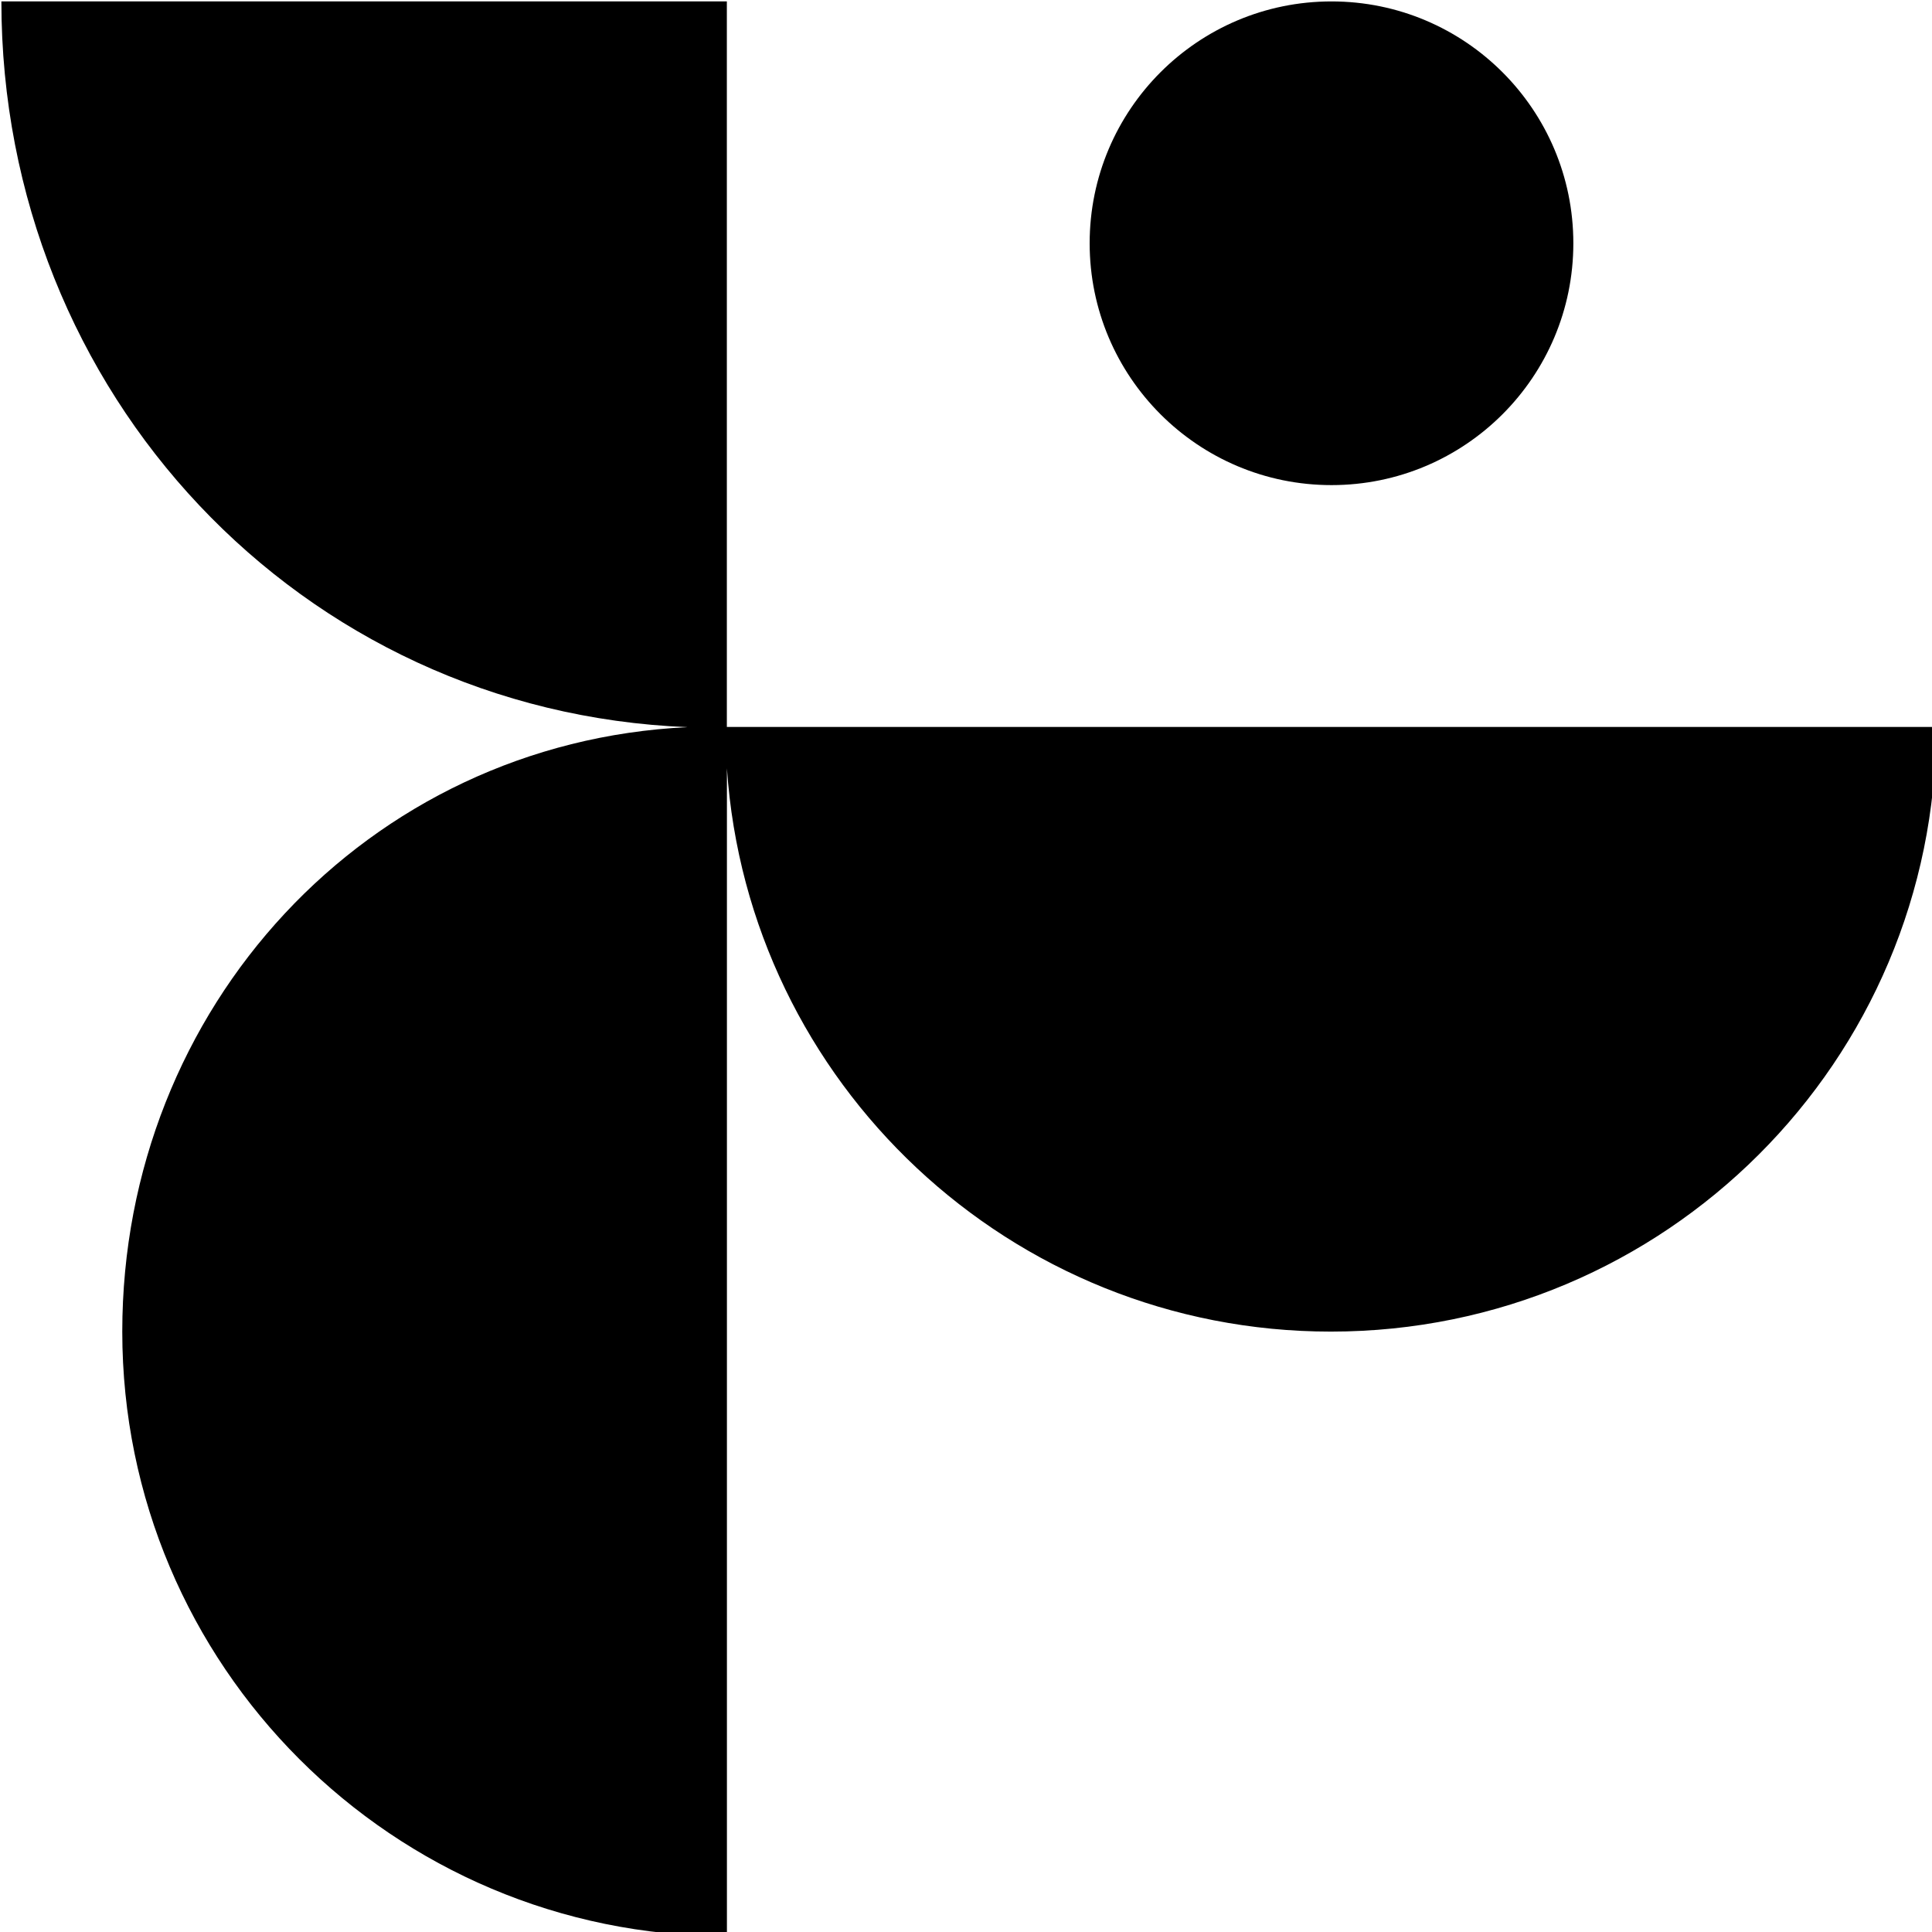 <?xml version="1.0" encoding="UTF-8" standalone="no"?>
<svg
   xmlns:dc="http://purl.org/dc/elements/1.1/"
   xmlns:cc="http://creativecommons.org/ns#"
   xmlns:rdf="http://www.w3.org/1999/02/22-rdf-syntax-ns#"
   xmlns:svg="http://www.w3.org/2000/svg"
   xmlns="http://www.w3.org/2000/svg"
   version="1.1"
   id="Warstwa_1"
   x="0px"
   y="0px"
   viewBox="0 0 24 24"
   xml:space="preserve"
   width="24"
   height="24"><defs
   id="defs11" />
<g
   id="g6"
   transform="matrix(0.081,0,0,0.081,-12.115,-12.002)">
	<path
   d="m 353.77,222.57 c 20.48,0 37.09,-16.6 37.09,-37.09 0,-20.49 -16.61,-37.09 -37.09,-37.09 -20.48,0 -37.09,16.61 -37.09,37.09 0,20.48 16.61,37.09 37.09,37.09 z"
   id="path2" />
	<path
   d="M 261.04,259.66 V 148.39 H 149.78 c 0,60.06 45.86,108.94 105.23,111.3 -49.13,2.34 -86.69,42.99 -86.69,92.7 0,51.21 41.51,92.72 92.73,92.72 v -179.1 c 3.27,48.25 43.48,86.38 92.62,86.38 51.27,0 92.83,-41.52 92.83,-92.73 H 261.04 Z"
   id="path4" />
</g>
</svg>
